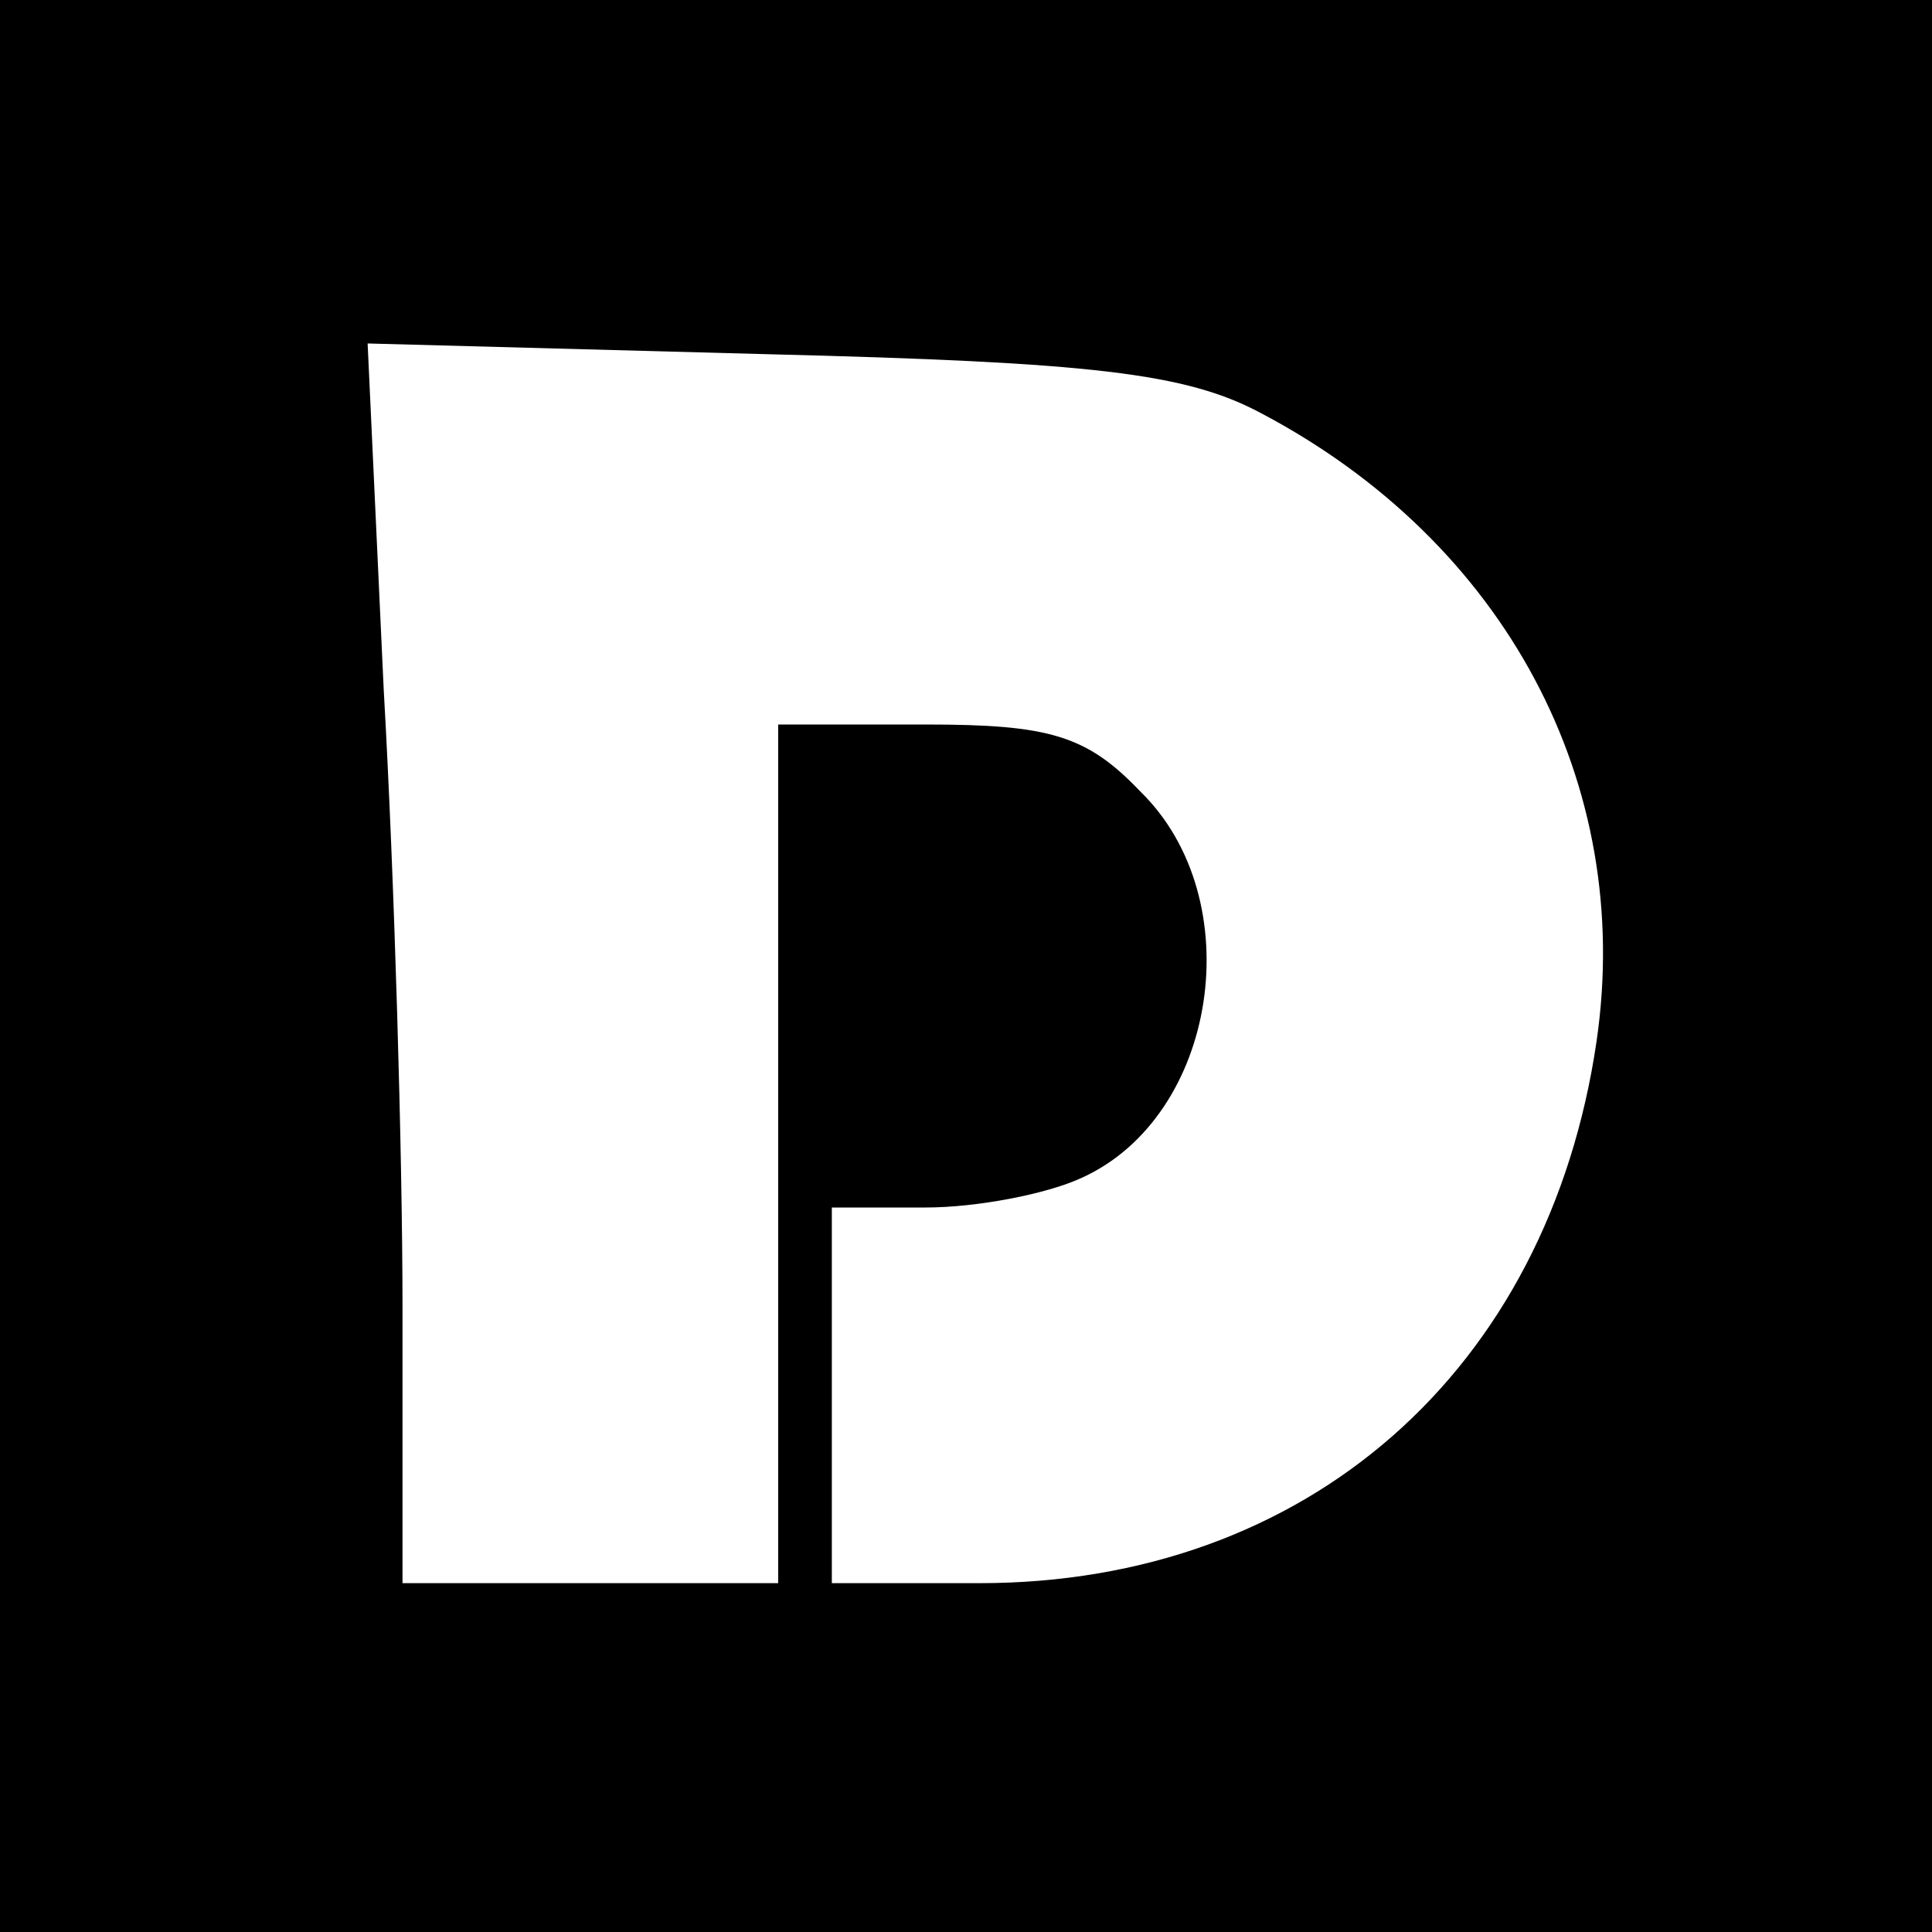 <?xml version="1.0" standalone="no"?>
<!DOCTYPE svg PUBLIC "-//W3C//DTD SVG 20010904//EN"
 "http://www.w3.org/TR/2001/REC-SVG-20010904/DTD/svg10.dtd">
<svg version="1.0" xmlns="http://www.w3.org/2000/svg"
 width="72pt" height="72pt" viewBox="0 0 72 72"
 preserveAspectRatio="xMidYMid meet">

<g transform="translate(0,72) scale(0.1,-0.1)"
fill="#000000" stroke="none">
<path d="M0 360 l0 -360 360 0 360 0 0 360 0 360 -360 0 -360 0 0 -360z m470
206 c91 -48 139 -138 125 -234 -18 -123 -108 -202 -230 -202 l-55 0 0 70 0 70
35 0 c19 0 45 5 58 11 51 23 63 104 22 144 -20 21 -34 25 -80 25 l-55 0 0
-160 0 -160 -70 0 -70 0 0 103 c0 56 -3 160 -7 230 l-6 129 149 -4 c121 -3
156 -7 184 -22z"/>
</g>
</svg>
